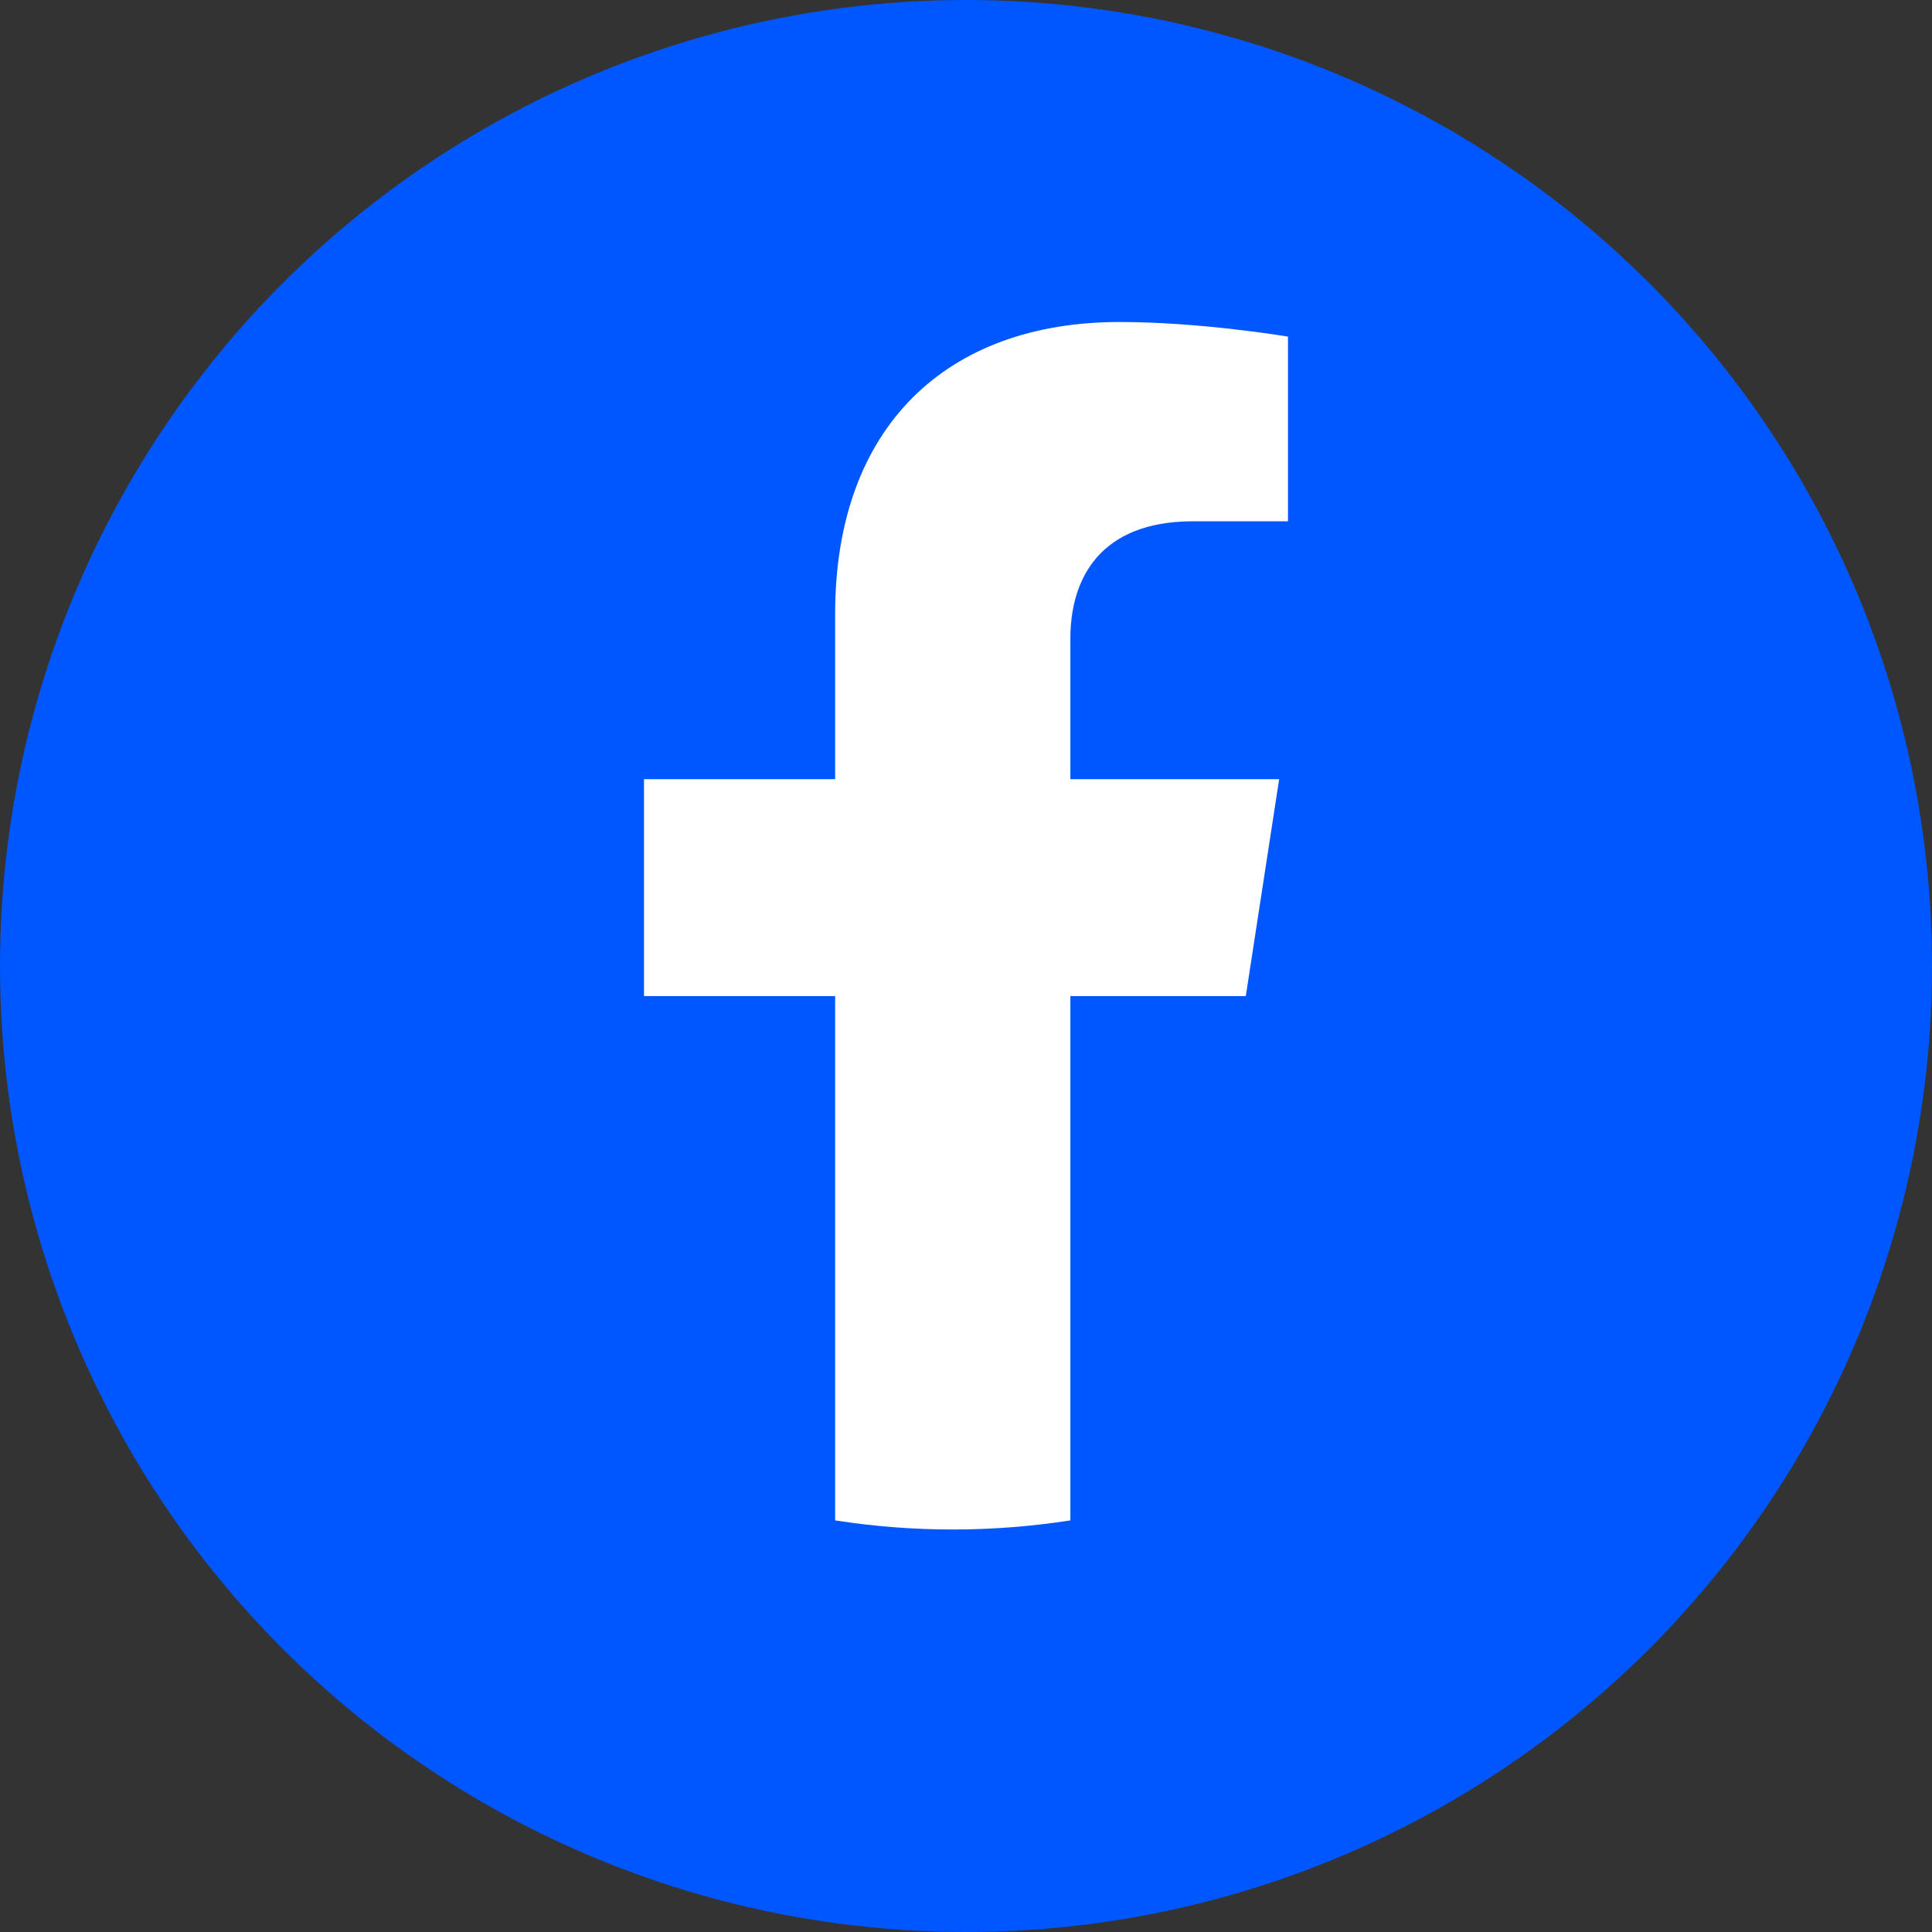 <svg width="45" height="45" viewBox="0 0 45 45" fill="none" xmlns="http://www.w3.org/2000/svg">
<rect x="0" y="0" width="45" height="45" fill="#333333" stroke="none"/>
<circle cx="22.5" cy="22.5" r="22.5" fill="#0057FF"/>
<path d="M29.017 23.201L29.794 18.149H24.931V14.871C24.931 13.489 25.611 12.142 27.789 12.142H30V7.841C30 7.841 27.993 7.5 26.075 7.5C22.07 7.5 19.452 9.919 19.452 14.299V18.149H15V23.201H19.452V35.413C20.358 35.554 21.274 35.625 22.192 35.625C23.109 35.625 24.025 35.554 24.931 35.413V23.201H29.017Z" fill="white"/>
</svg>
